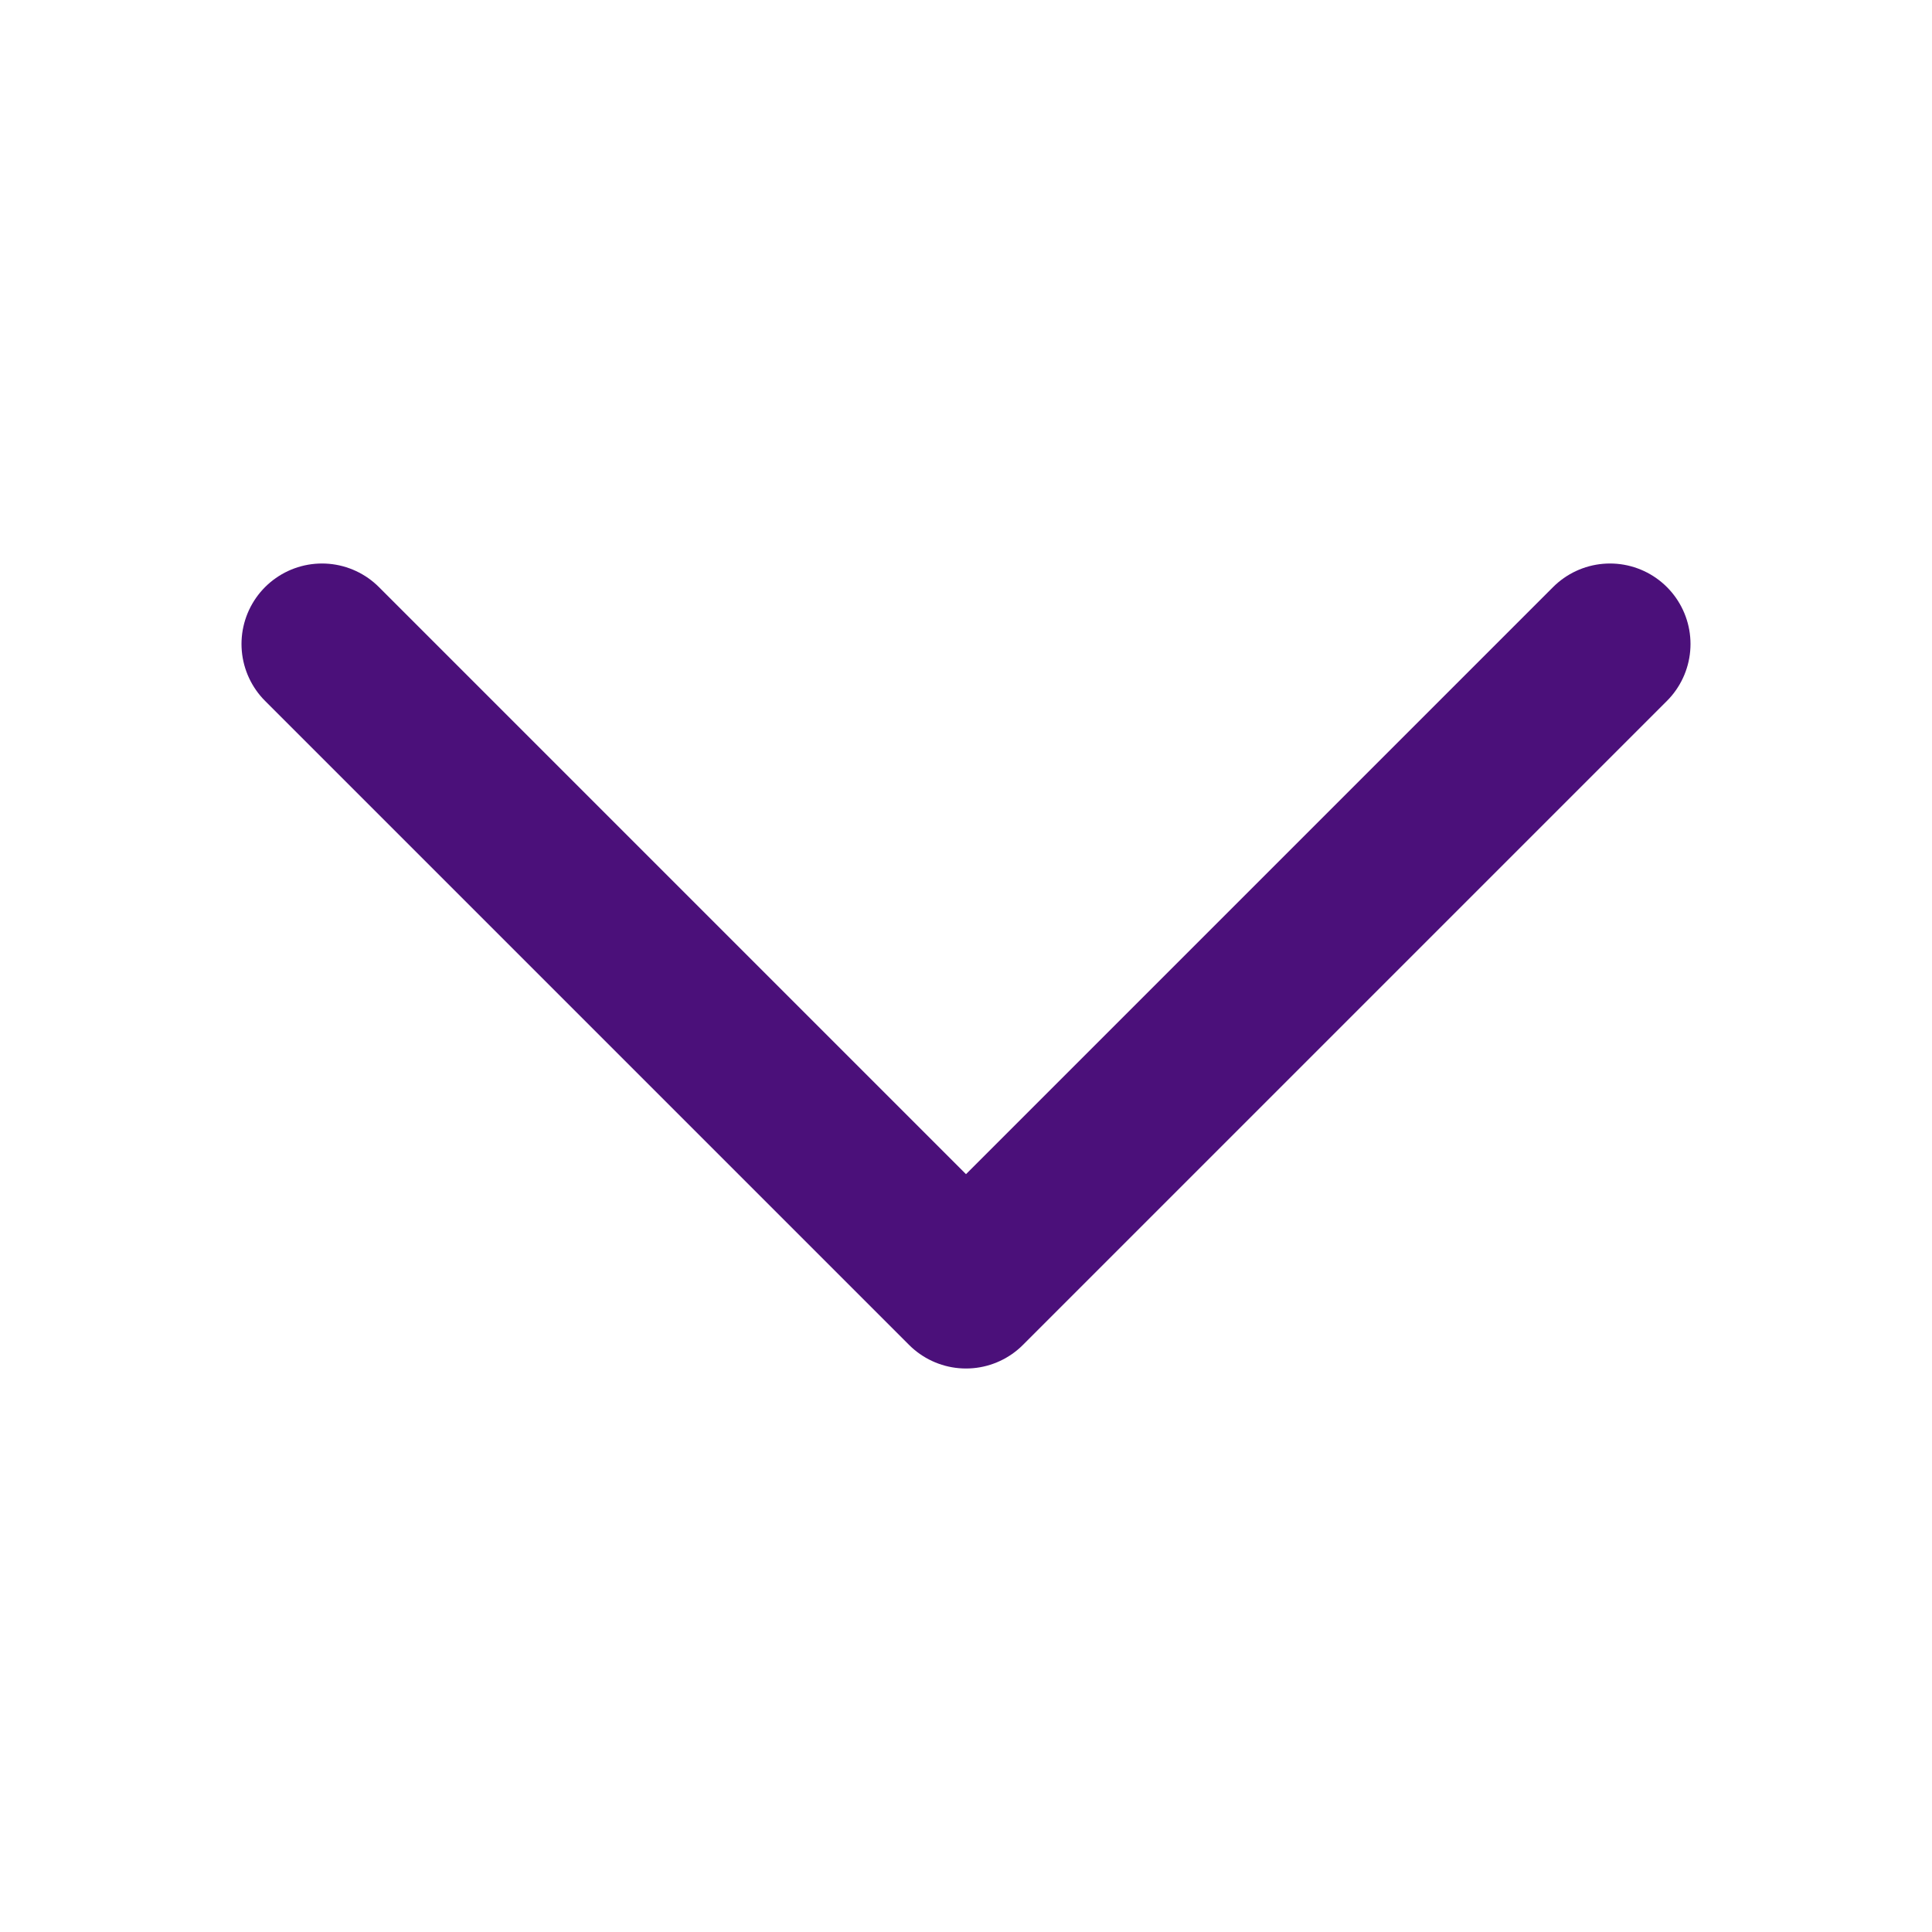 <svg width="24" height="24" viewBox="0 0 24 24" fill="none" xmlns="http://www.w3.org/2000/svg">
<path d="M4 8L12 16L20 8" stroke="#4b107a" stroke-width="2" stroke-linecap="round" stroke-linejoin="round"/>
</svg>

